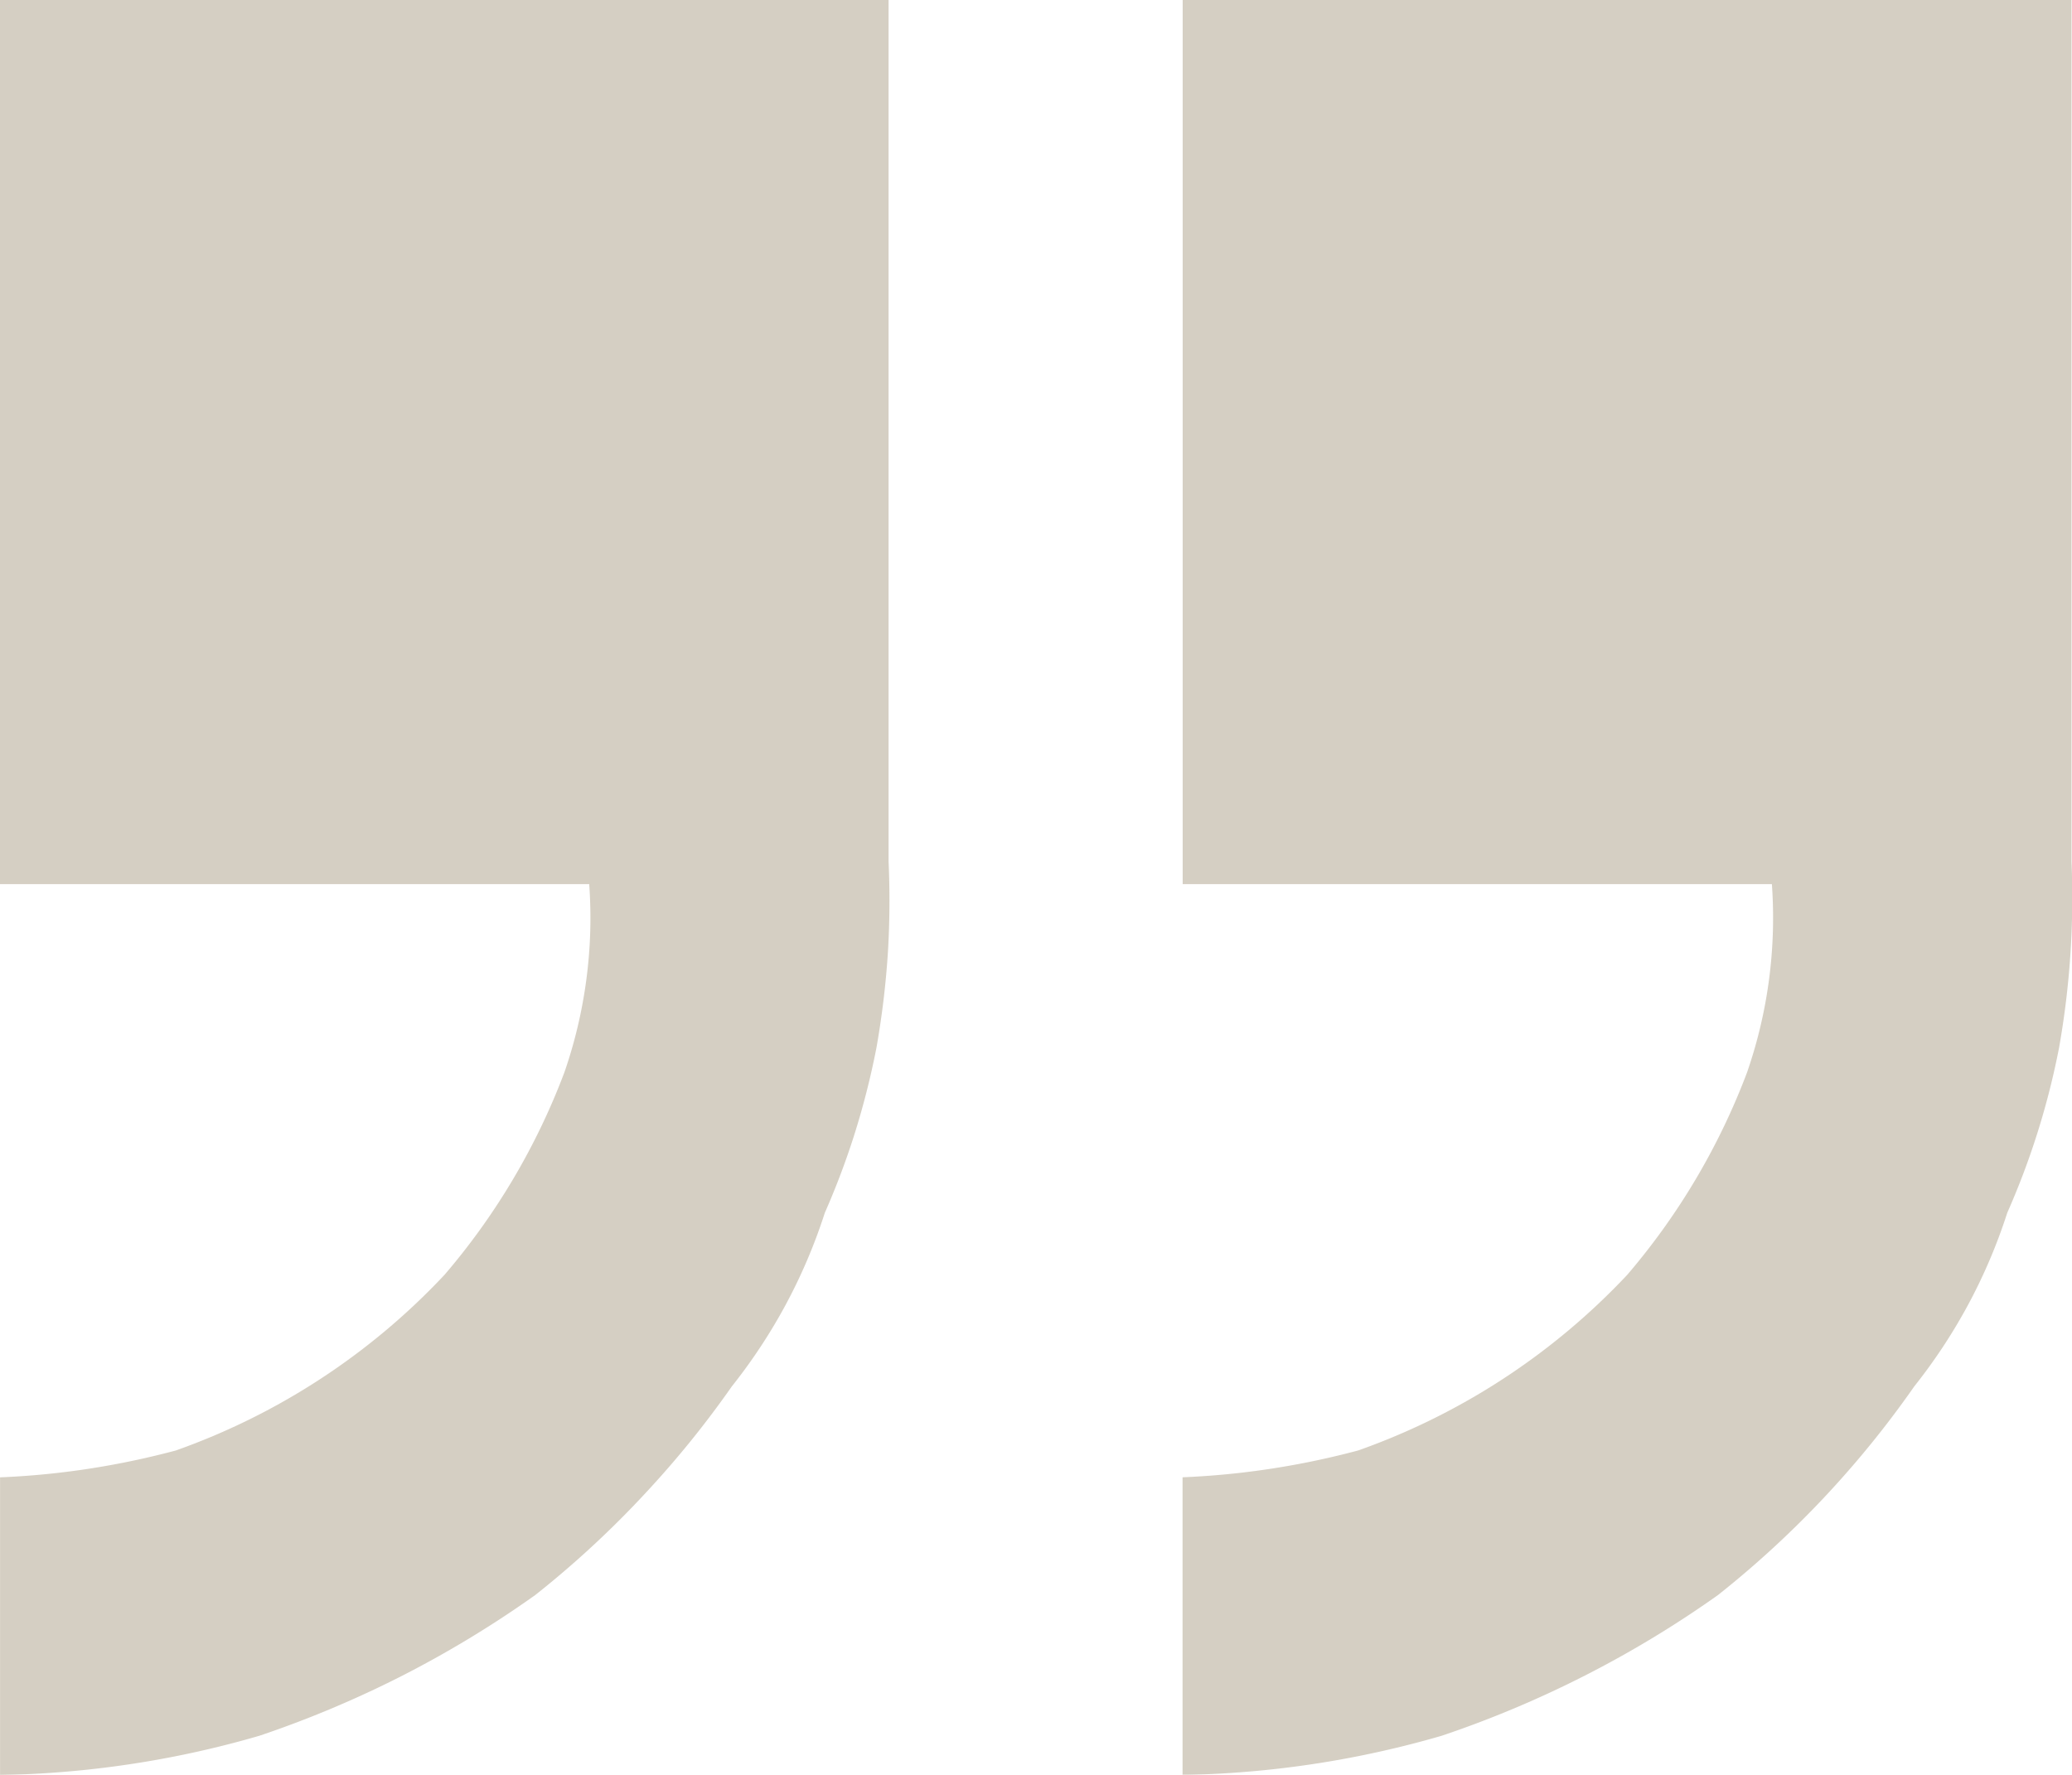 <svg xmlns="http://www.w3.org/2000/svg" viewBox="0 0 334.08 286.21"><defs><style>.cls-1{opacity:0.32;}.cls-2{fill:#7b6842;}</style></defs><title>templ-text-wrapper</title><g id="Слой_2" data-name="Слой 2"><g id="Слой_1-2" data-name="Слой 1"><g class="cls-1"><path class="cls-2" d="M143.27,138.94V0H0V142.58H95a75.55,75.55,0,0,1-.5,15.69A76.24,76.24,0,0,1,91,172.93a109.41,109.41,0,0,1-8.33,17.32,109,109,0,0,1-11,15.33,109.4,109.4,0,0,1-20.33,17,109.46,109.46,0,0,1-23,11.33c-3.48.93-7.26,1.79-11.33,2.5a129.34,129.34,0,0,1-17,1.83v48c4.76-.08,9.89-.38,15.33-1a158.75,158.75,0,0,0,26.49-5.33,171.53,171.53,0,0,0,22.65-9.49A171.88,171.88,0,0,0,86.3,257.22a157.84,157.84,0,0,0,17.82-16.49A157.93,157.93,0,0,0,118,223.57a89.08,89.08,0,0,0,8.5-12.83,88.1,88.1,0,0,0,6.49-15.16,125.22,125.22,0,0,0,4.67-12.32,126.67,126.67,0,0,0,3.66-14.33,139.5,139.5,0,0,0,1.86-15.64A139.37,139.37,0,0,0,143.27,138.94Z"/><path class="cls-2" d="M334,138.94V0H190.69V142.58h95a76.1,76.1,0,0,1-4,30.35,109.77,109.77,0,0,1-19.32,32.65A109.65,109.65,0,0,1,219,233.9c-3.48.93-7.26,1.79-11.33,2.5a129.34,129.34,0,0,1-17,1.83v48c4.76-.08,9.89-.38,15.33-1a158.75,158.75,0,0,0,26.49-5.33A171.48,171.48,0,0,0,277,257.22a159,159,0,0,0,31.65-33.65,89.08,89.08,0,0,0,8.5-12.83,88.1,88.1,0,0,0,6.49-15.16A124.62,124.62,0,0,0,332,168.93a138.64,138.64,0,0,0,2-30Z"/></g></g></g></svg>